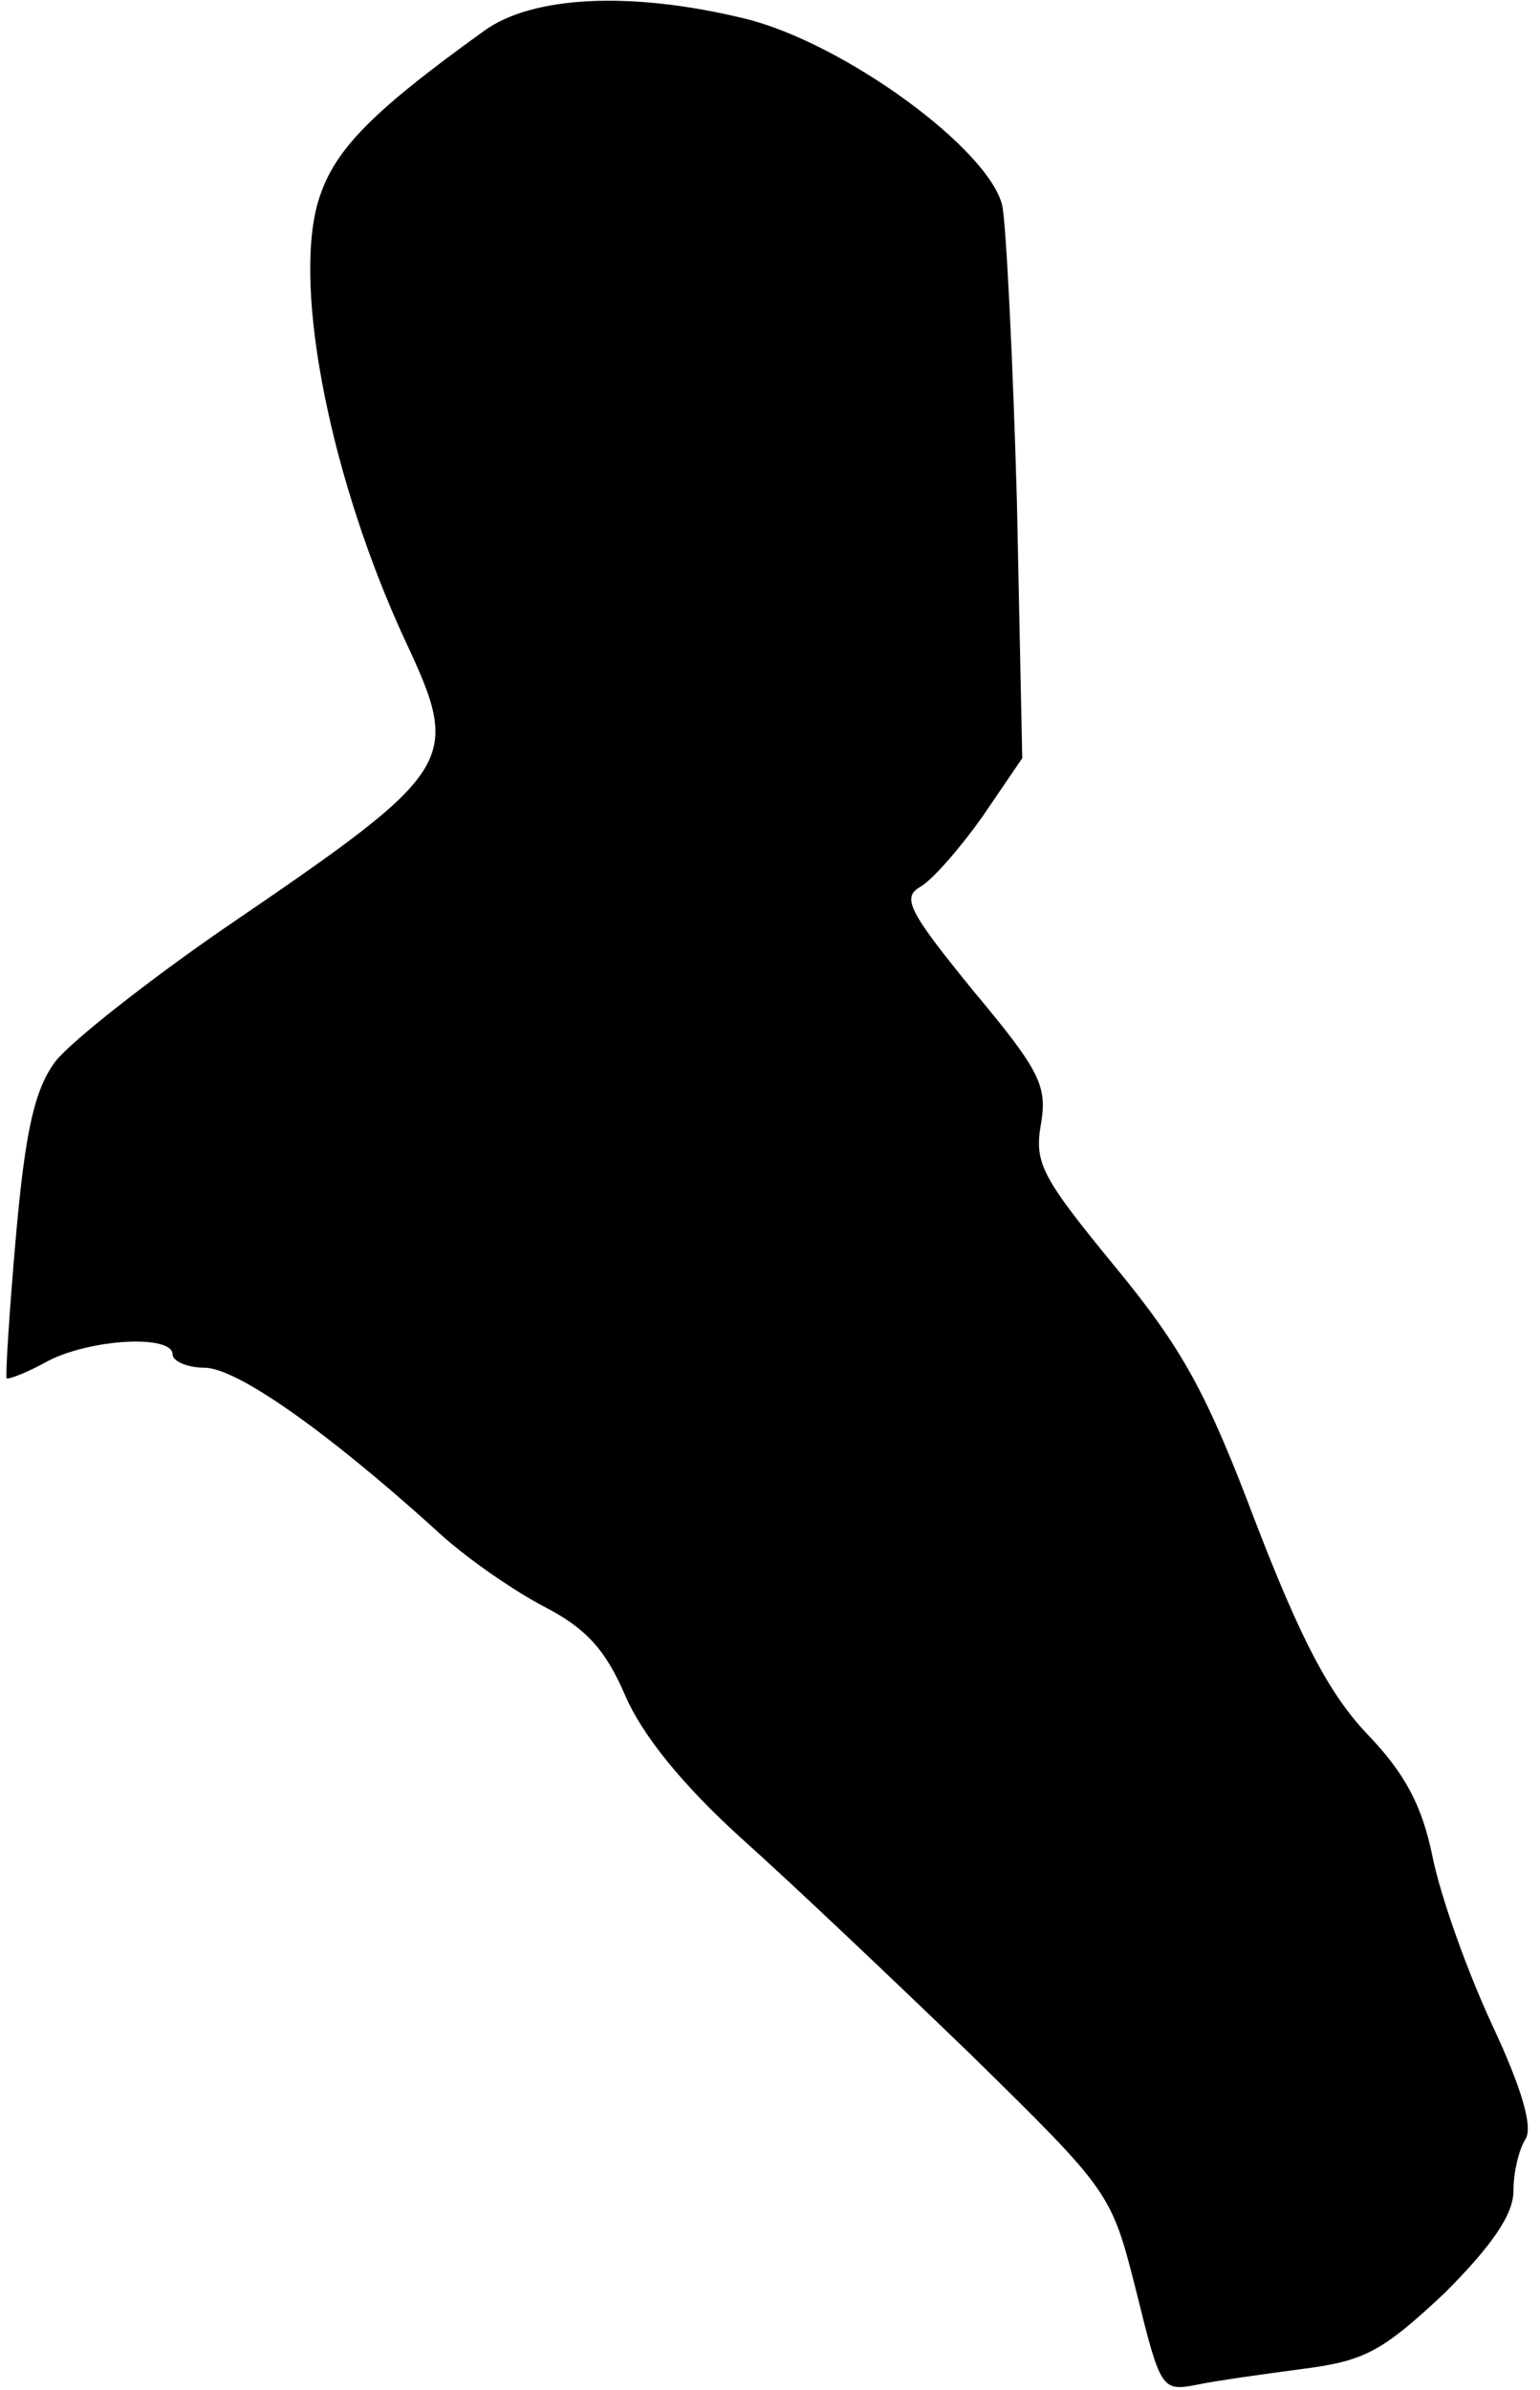 <?xml version="1.0" standalone="no"?>
<!DOCTYPE svg PUBLIC "-//W3C//DTD SVG 20010904//EN"
 "http://www.w3.org/TR/2001/REC-SVG-20010904/DTD/svg10.dtd">
<svg version="1.0" xmlns="http://www.w3.org/2000/svg"
 width="116pt" height="180pt" viewBox="0 0 116 180"
 preserveAspectRatio="xMidYMid meet">
<g transform="translate(0,180) scale(0.1,-0.1)"
fill="#000000" stroke="none">
<path fill="#000000" stroke="none" d="M365 1777 c-89 -64 -115 -92 -126 -131
-18 -67 11 -209 66 -328 43 -92 40 -97 -136 -217 -58 -40 -115 -85 -127 -100
-16 -21 -23 -53 -30 -132 -5 -57 -8 -105 -7 -107 1 -1 15 4 31 13 33 17 94 20
94 5 0 -5 11 -10 24 -10 24 0 91 -47 173 -121 22 -21 60 -47 83 -59 31 -16 46
-32 61 -67 13 -30 43 -67 87 -107 37 -33 115 -107 173 -163 106 -104 106 -104
125 -179 18 -73 19 -75 45 -70 14 3 50 8 80 12 47 6 60 13 107 57 35 35 52 59
52 77 0 14 4 31 9 39 6 9 -3 39 -25 86 -19 41 -39 97 -45 127 -8 39 -21 63
-50 93 -28 30 -49 70 -83 158 -37 98 -55 131 -106 193 -55 67 -61 78 -56 107
5 29 0 40 -51 101 -48 59 -54 70 -40 78 9 5 30 29 47 53 l30 44 -4 193 c-3
106 -8 207 -11 223 -10 43 -120 123 -194 141 -86 21 -160 17 -196 -9z"/>
</g>
</svg>

